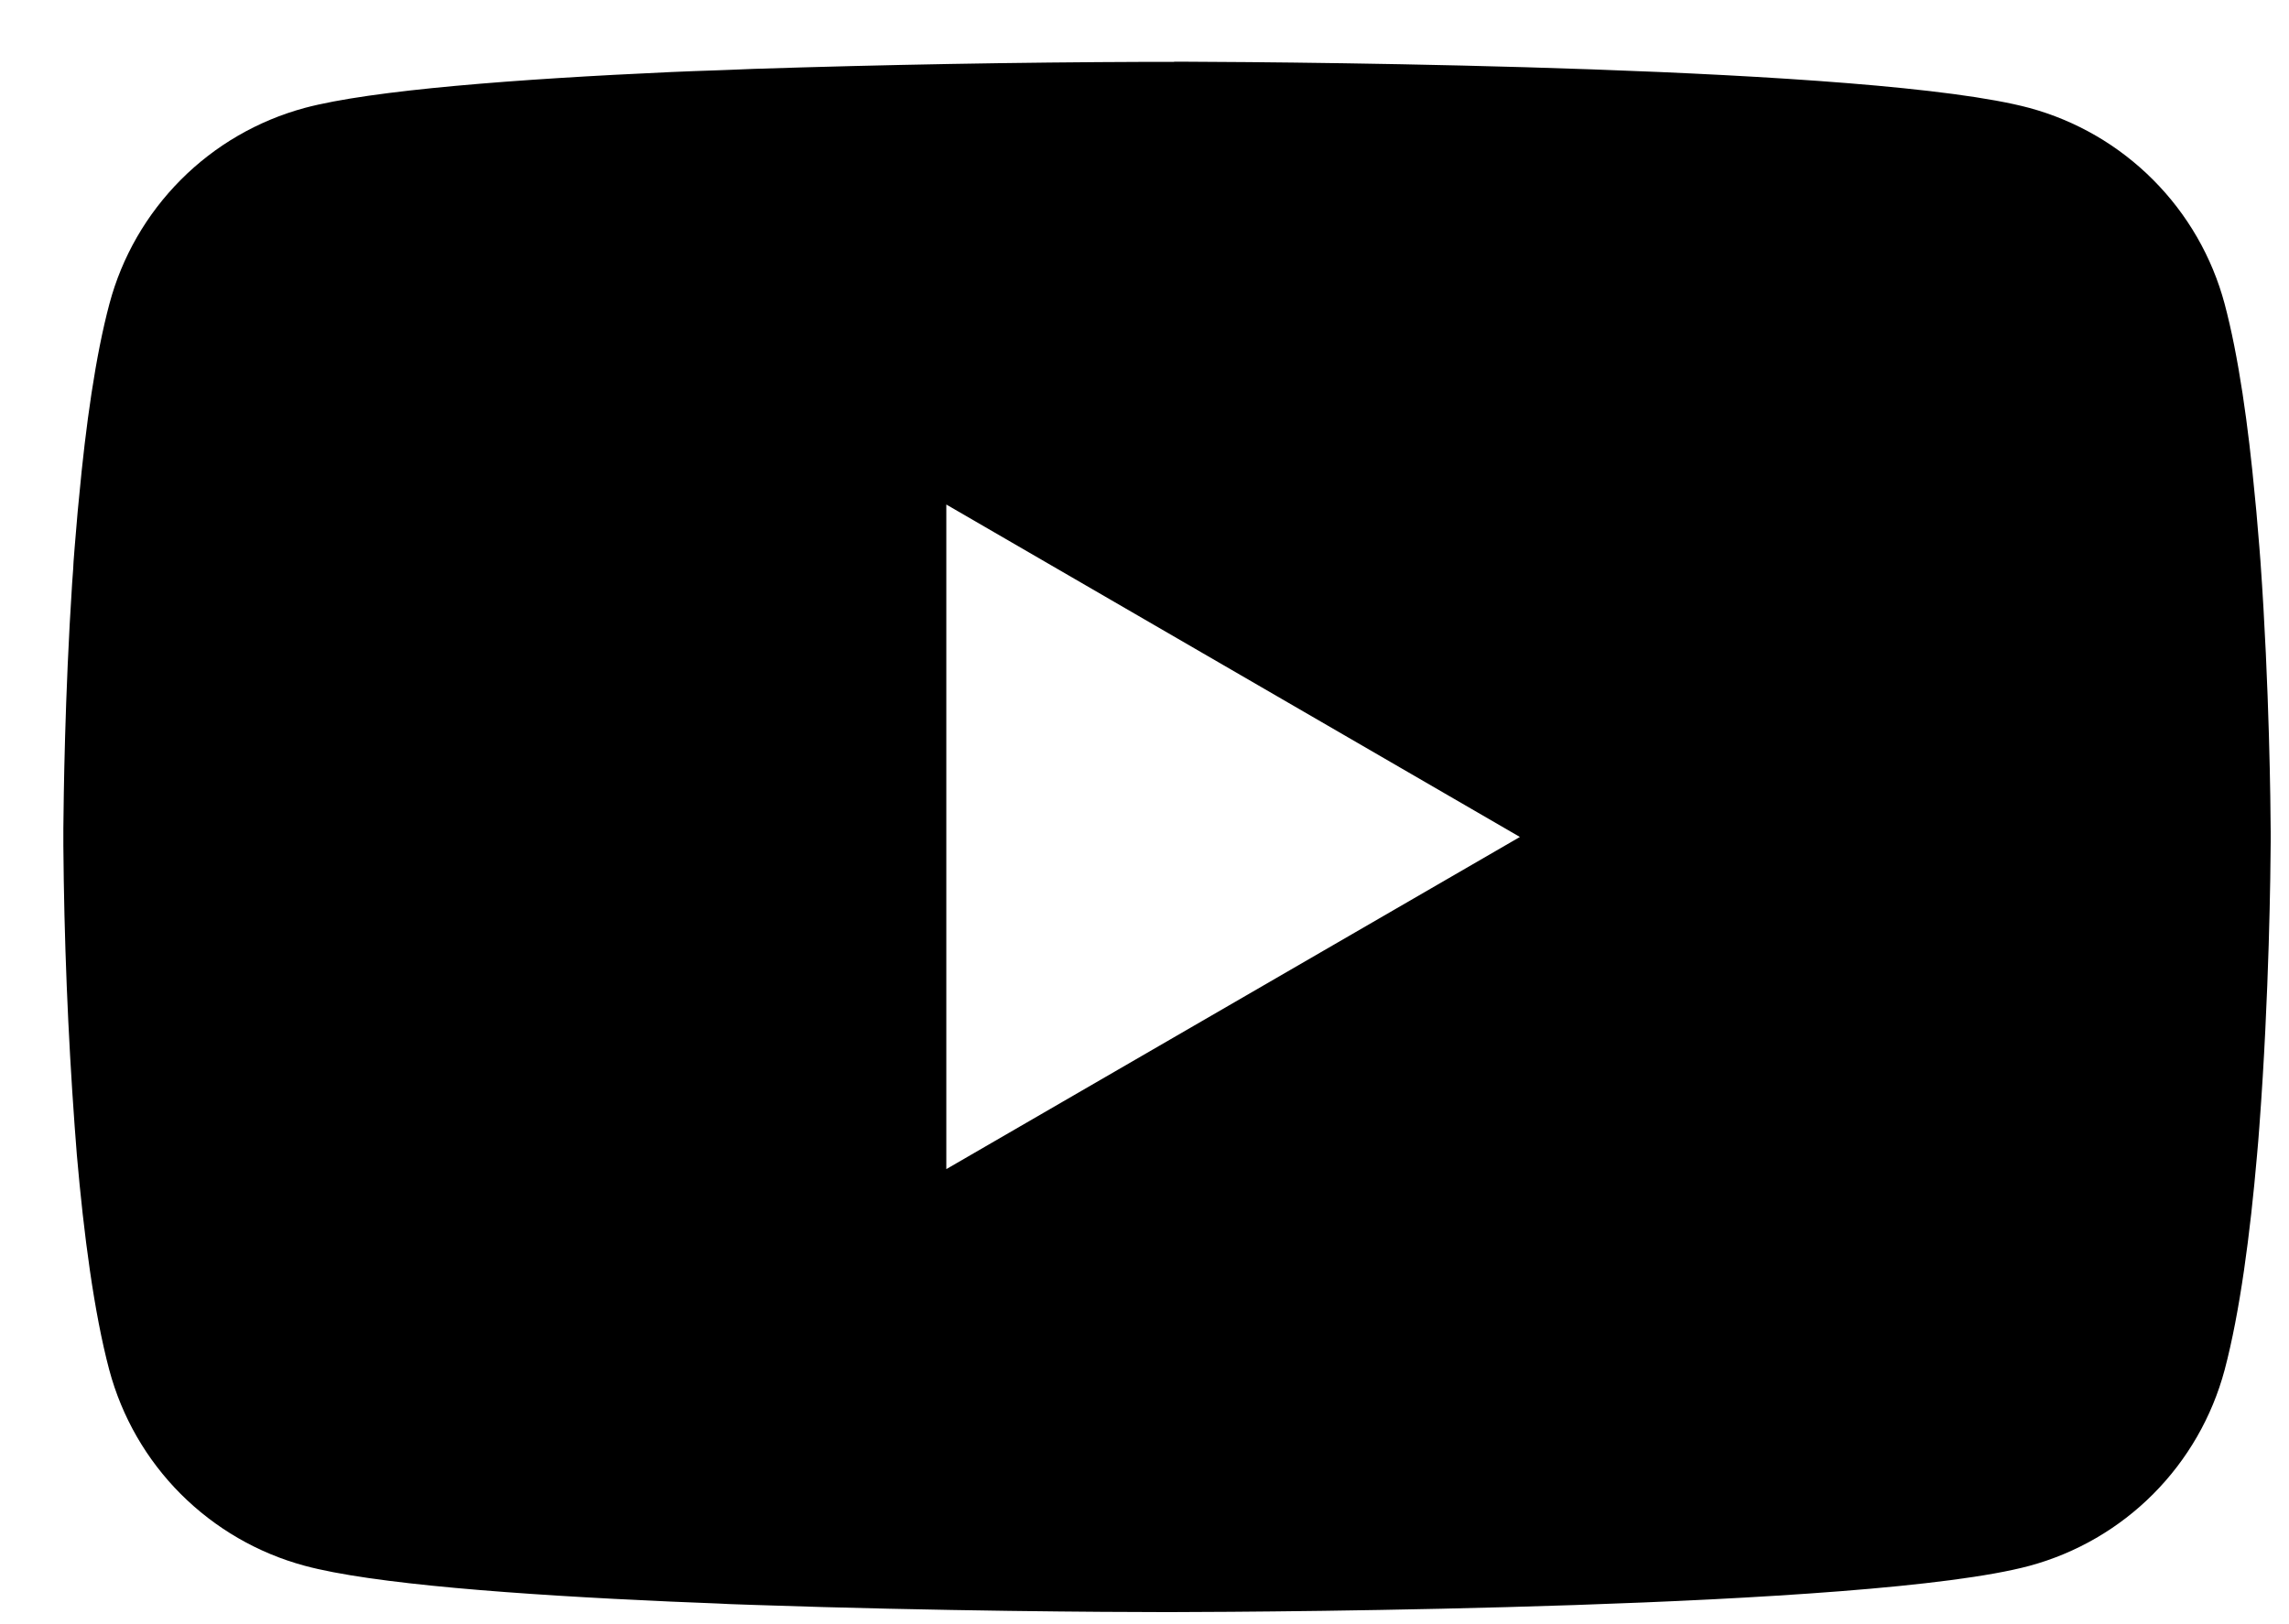 <svg viewBox="0 0 31 22" fill="none" xmlns="http://www.w3.org/2000/svg">
<path fill="currentColor" d="M15.901 0.836H16.067C17.603 0.842 25.386 0.898 27.484 1.462C28.118 1.634 28.696 1.97 29.16 2.436C29.624 2.901 29.958 3.48 30.128 4.115C30.317 4.825 30.449 5.765 30.539 6.735L30.558 6.929L30.599 7.415L30.614 7.609C30.735 9.317 30.75 10.917 30.752 11.266V11.406C30.75 11.769 30.733 13.476 30.599 15.255L30.584 15.451L30.567 15.646C30.474 16.715 30.335 17.776 30.128 18.557C29.958 19.192 29.625 19.771 29.161 20.237C28.697 20.703 28.119 21.038 27.484 21.21C25.317 21.793 17.078 21.834 15.937 21.836H15.671C15.094 21.836 12.706 21.825 10.202 21.739L9.885 21.728L9.722 21.72L9.403 21.707L9.083 21.694C7.009 21.602 5.034 21.455 4.124 21.208C3.49 21.037 2.912 20.701 2.447 20.236C1.983 19.771 1.65 19.192 1.48 18.557C1.273 17.778 1.134 16.715 1.041 15.646L1.026 15.45L1.011 15.255C0.919 13.989 0.868 12.72 0.858 11.451L0.858 11.221C0.862 10.819 0.877 9.431 0.977 7.899L0.991 7.707L0.996 7.609L1.011 7.415L1.052 6.929L1.071 6.735C1.161 5.765 1.293 4.823 1.482 4.115C1.651 3.48 1.985 2.901 2.449 2.435C2.913 1.969 3.491 1.634 4.126 1.462C5.036 1.219 7.011 1.07 9.085 0.976L9.403 0.963L9.724 0.952L9.885 0.946L10.204 0.933C11.982 0.876 13.761 0.844 15.54 0.838H15.901V0.836ZM12.816 6.834V15.836L20.584 11.337L12.816 6.834Z"/>
</svg>
